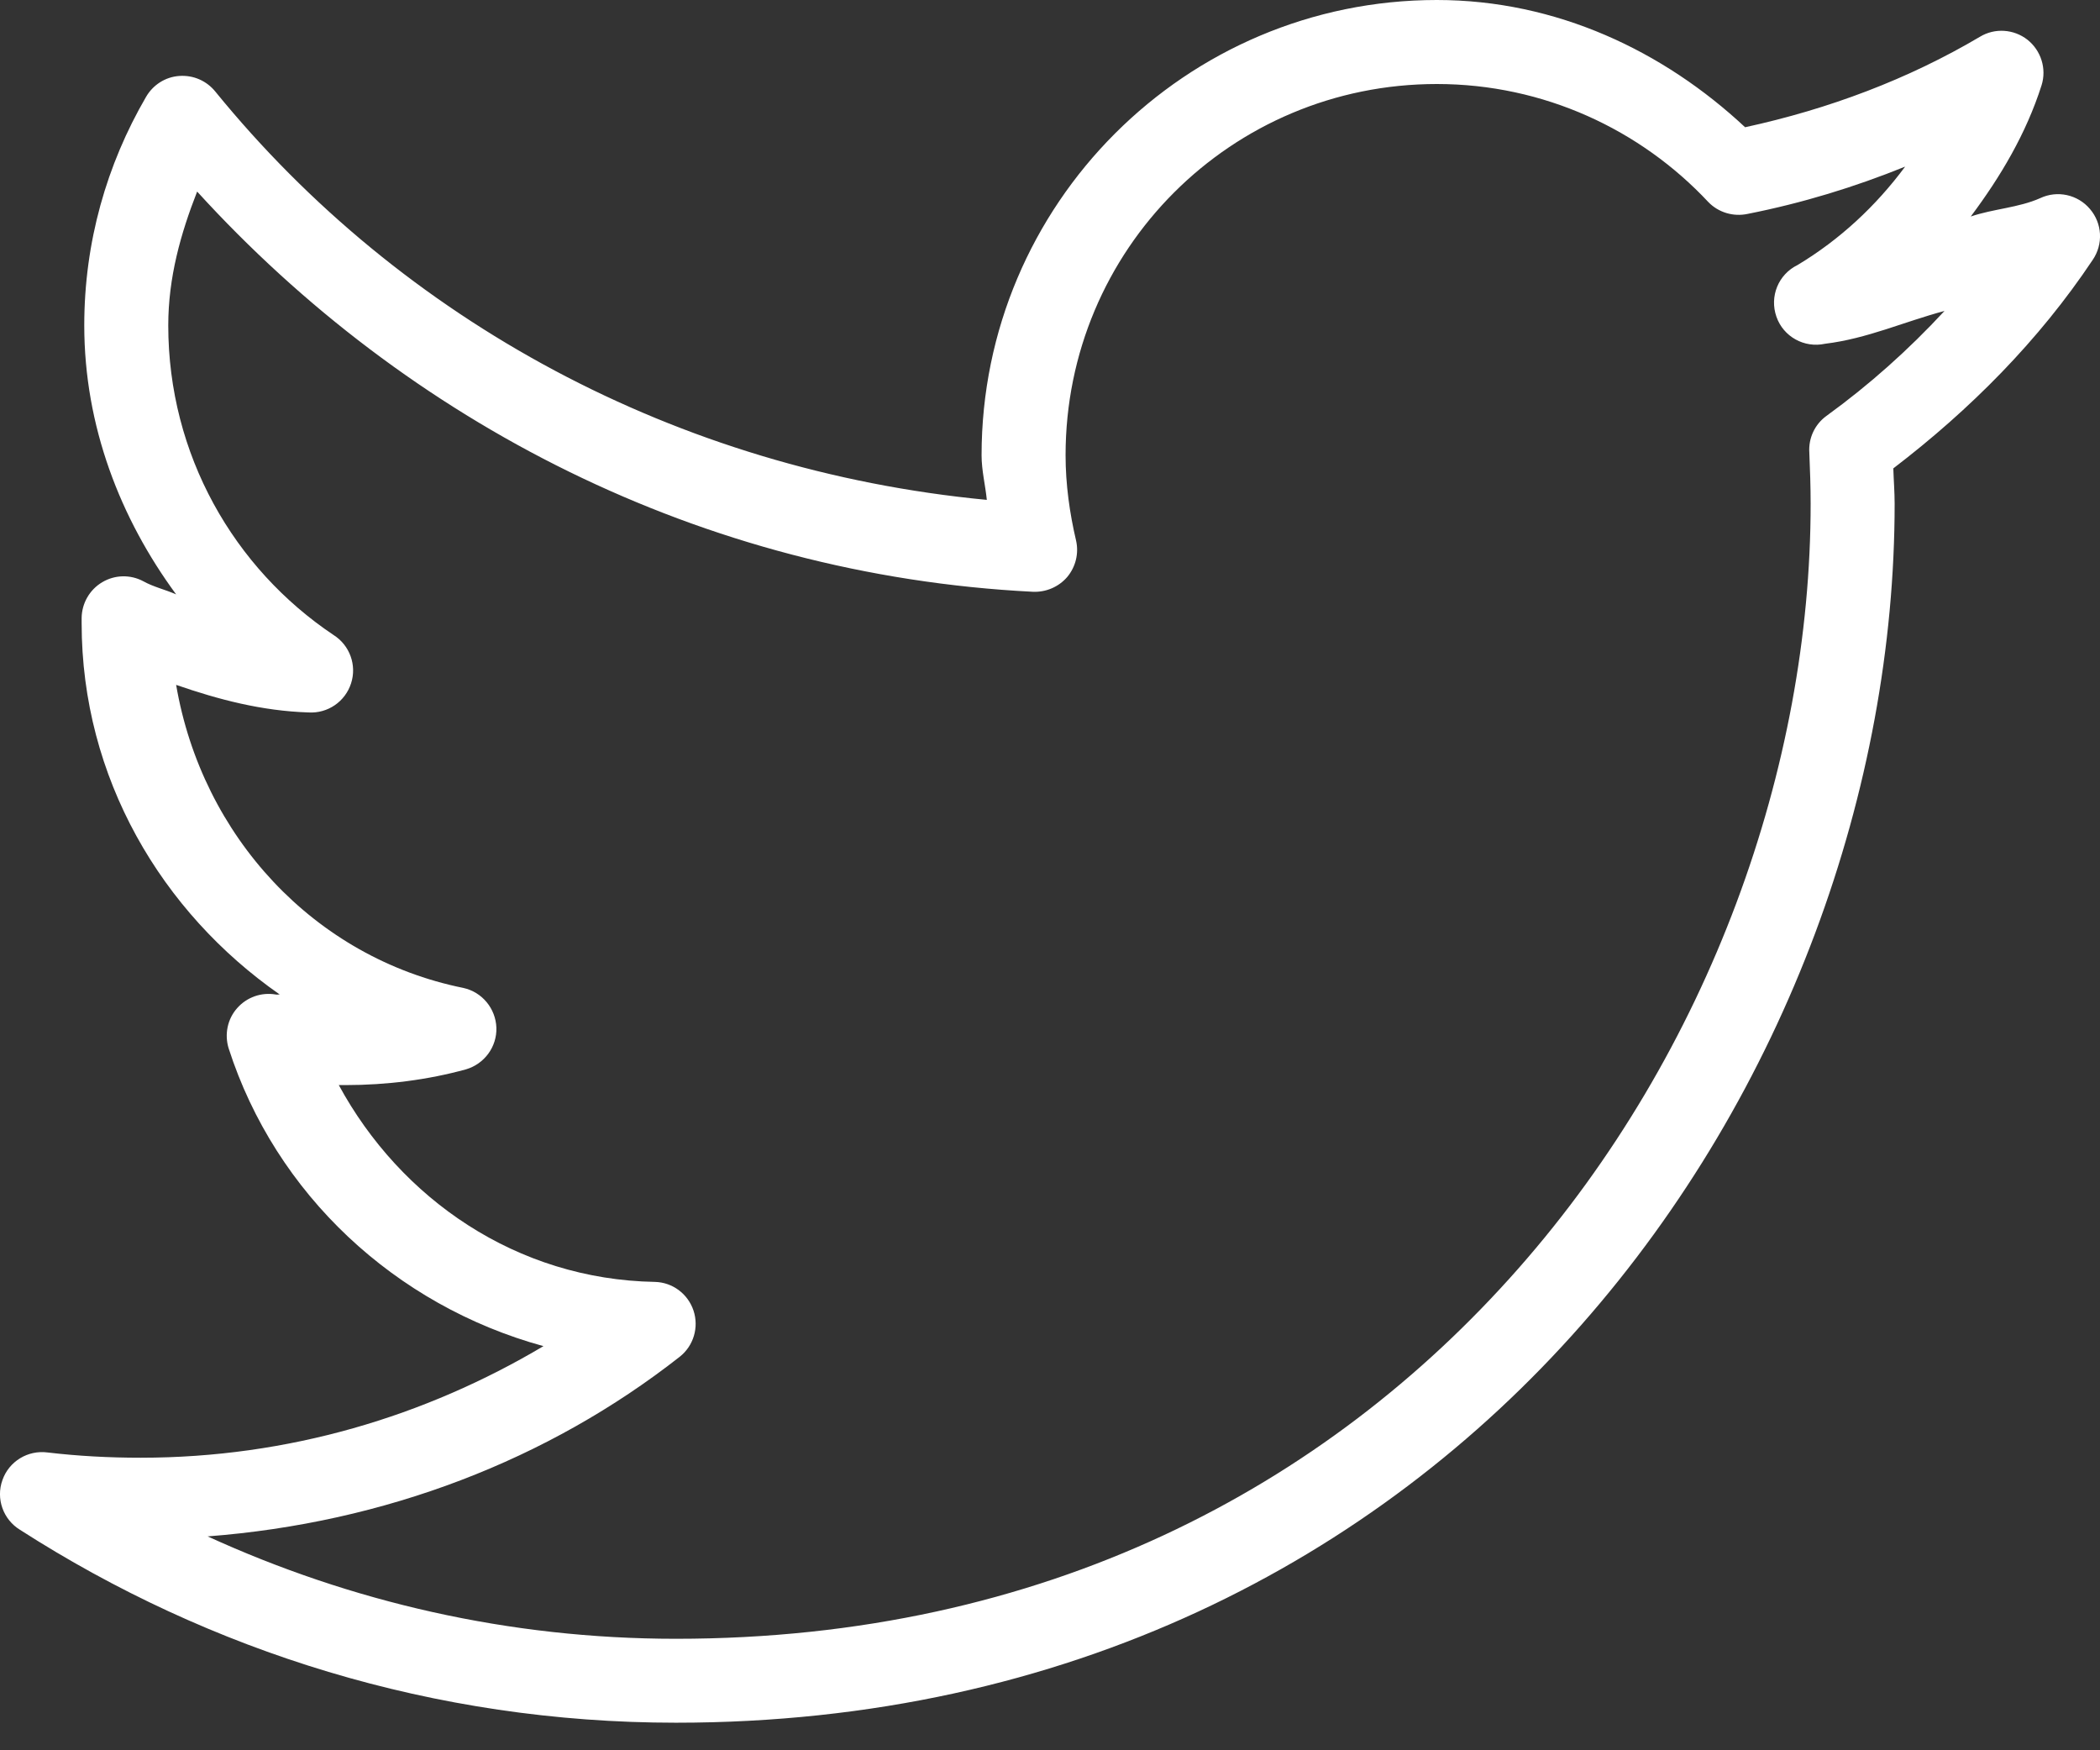 <svg width="24" height="20" viewBox="0 0 24 20" fill="none" xmlns="http://www.w3.org/2000/svg">
<rect x="0" y="0" width="24" height="20" fill="#333333" stroke="none"/>
<path d="M16.421 0C13.551 0 11.218 2.333 11.218 5.202C11.218 5.375 11.261 5.543 11.278 5.712C7.731 5.373 4.593 3.664 2.463 1.049C2.363 0.924 2.21 0.856 2.048 0.868C1.889 0.879 1.747 0.971 1.668 1.109C1.22 1.88 0.963 2.766 0.963 3.718C0.963 4.871 1.376 5.926 2.013 6.792C1.889 6.737 1.754 6.707 1.638 6.642C1.49 6.563 1.312 6.567 1.168 6.653C1.023 6.739 0.935 6.895 0.933 7.061V7.121C0.933 8.889 1.848 10.424 3.197 11.364C3.182 11.362 3.167 11.368 3.152 11.364C2.987 11.336 2.821 11.394 2.71 11.52C2.599 11.645 2.564 11.82 2.613 11.979C3.149 13.645 4.517 14.918 6.211 15.382C4.861 16.184 3.297 16.657 1.608 16.657C1.243 16.657 0.892 16.638 0.544 16.597C0.319 16.567 0.103 16.698 0.028 16.912C-0.049 17.125 0.036 17.363 0.229 17.481C2.393 18.87 4.963 19.685 7.725 19.685C12.202 19.685 15.714 17.815 18.07 15.142C20.425 12.47 21.653 8.999 21.653 5.757C21.653 5.62 21.642 5.487 21.638 5.352C22.517 4.68 23.302 3.891 23.917 2.969C24.039 2.79 24.026 2.552 23.885 2.388C23.746 2.223 23.512 2.172 23.317 2.264C23.07 2.374 22.781 2.386 22.523 2.474C22.864 2.018 23.156 1.527 23.332 0.975C23.392 0.785 23.326 0.577 23.171 0.454C23.015 0.332 22.798 0.317 22.628 0.42C21.808 0.905 20.901 1.246 19.944 1.454C19.014 0.585 17.791 0 16.421 0ZM16.421 0.96C17.644 0.96 18.75 1.482 19.524 2.309C19.64 2.429 19.811 2.479 19.974 2.444C20.6 2.32 21.194 2.138 21.773 1.904C21.439 2.354 21.027 2.738 20.544 3.028C20.324 3.135 20.221 3.388 20.302 3.619C20.381 3.847 20.62 3.98 20.858 3.928C21.338 3.87 21.765 3.675 22.223 3.553C21.812 3.997 21.363 4.398 20.873 4.753C20.74 4.85 20.667 5.007 20.678 5.172C20.686 5.367 20.693 5.56 20.693 5.757C20.693 8.756 19.543 12.011 17.35 14.498C15.158 16.985 11.938 18.726 7.725 18.726C5.812 18.726 4.005 18.302 2.373 17.556C4.397 17.401 6.263 16.685 7.77 15.502C7.927 15.377 7.989 15.167 7.926 14.976C7.862 14.784 7.686 14.653 7.485 14.648C5.903 14.62 4.578 13.699 3.872 12.399C3.898 12.399 3.921 12.399 3.947 12.399C4.421 12.399 4.89 12.339 5.326 12.219C5.536 12.157 5.68 11.962 5.673 11.743C5.665 11.524 5.51 11.336 5.296 11.289C3.589 10.944 2.309 9.554 2.013 7.826C2.496 7.993 2.991 8.124 3.527 8.141C3.746 8.154 3.945 8.017 4.012 7.809C4.08 7.601 3.997 7.373 3.812 7.256C2.673 6.494 1.923 5.195 1.923 3.718C1.923 3.171 2.065 2.669 2.253 2.189C4.652 4.822 8.01 6.57 11.803 6.762C11.953 6.769 12.099 6.707 12.197 6.593C12.294 6.477 12.331 6.323 12.298 6.177C12.225 5.866 12.178 5.536 12.178 5.202C12.178 2.852 14.07 0.96 16.421 0.96Z" fill="white"/>
</svg>
